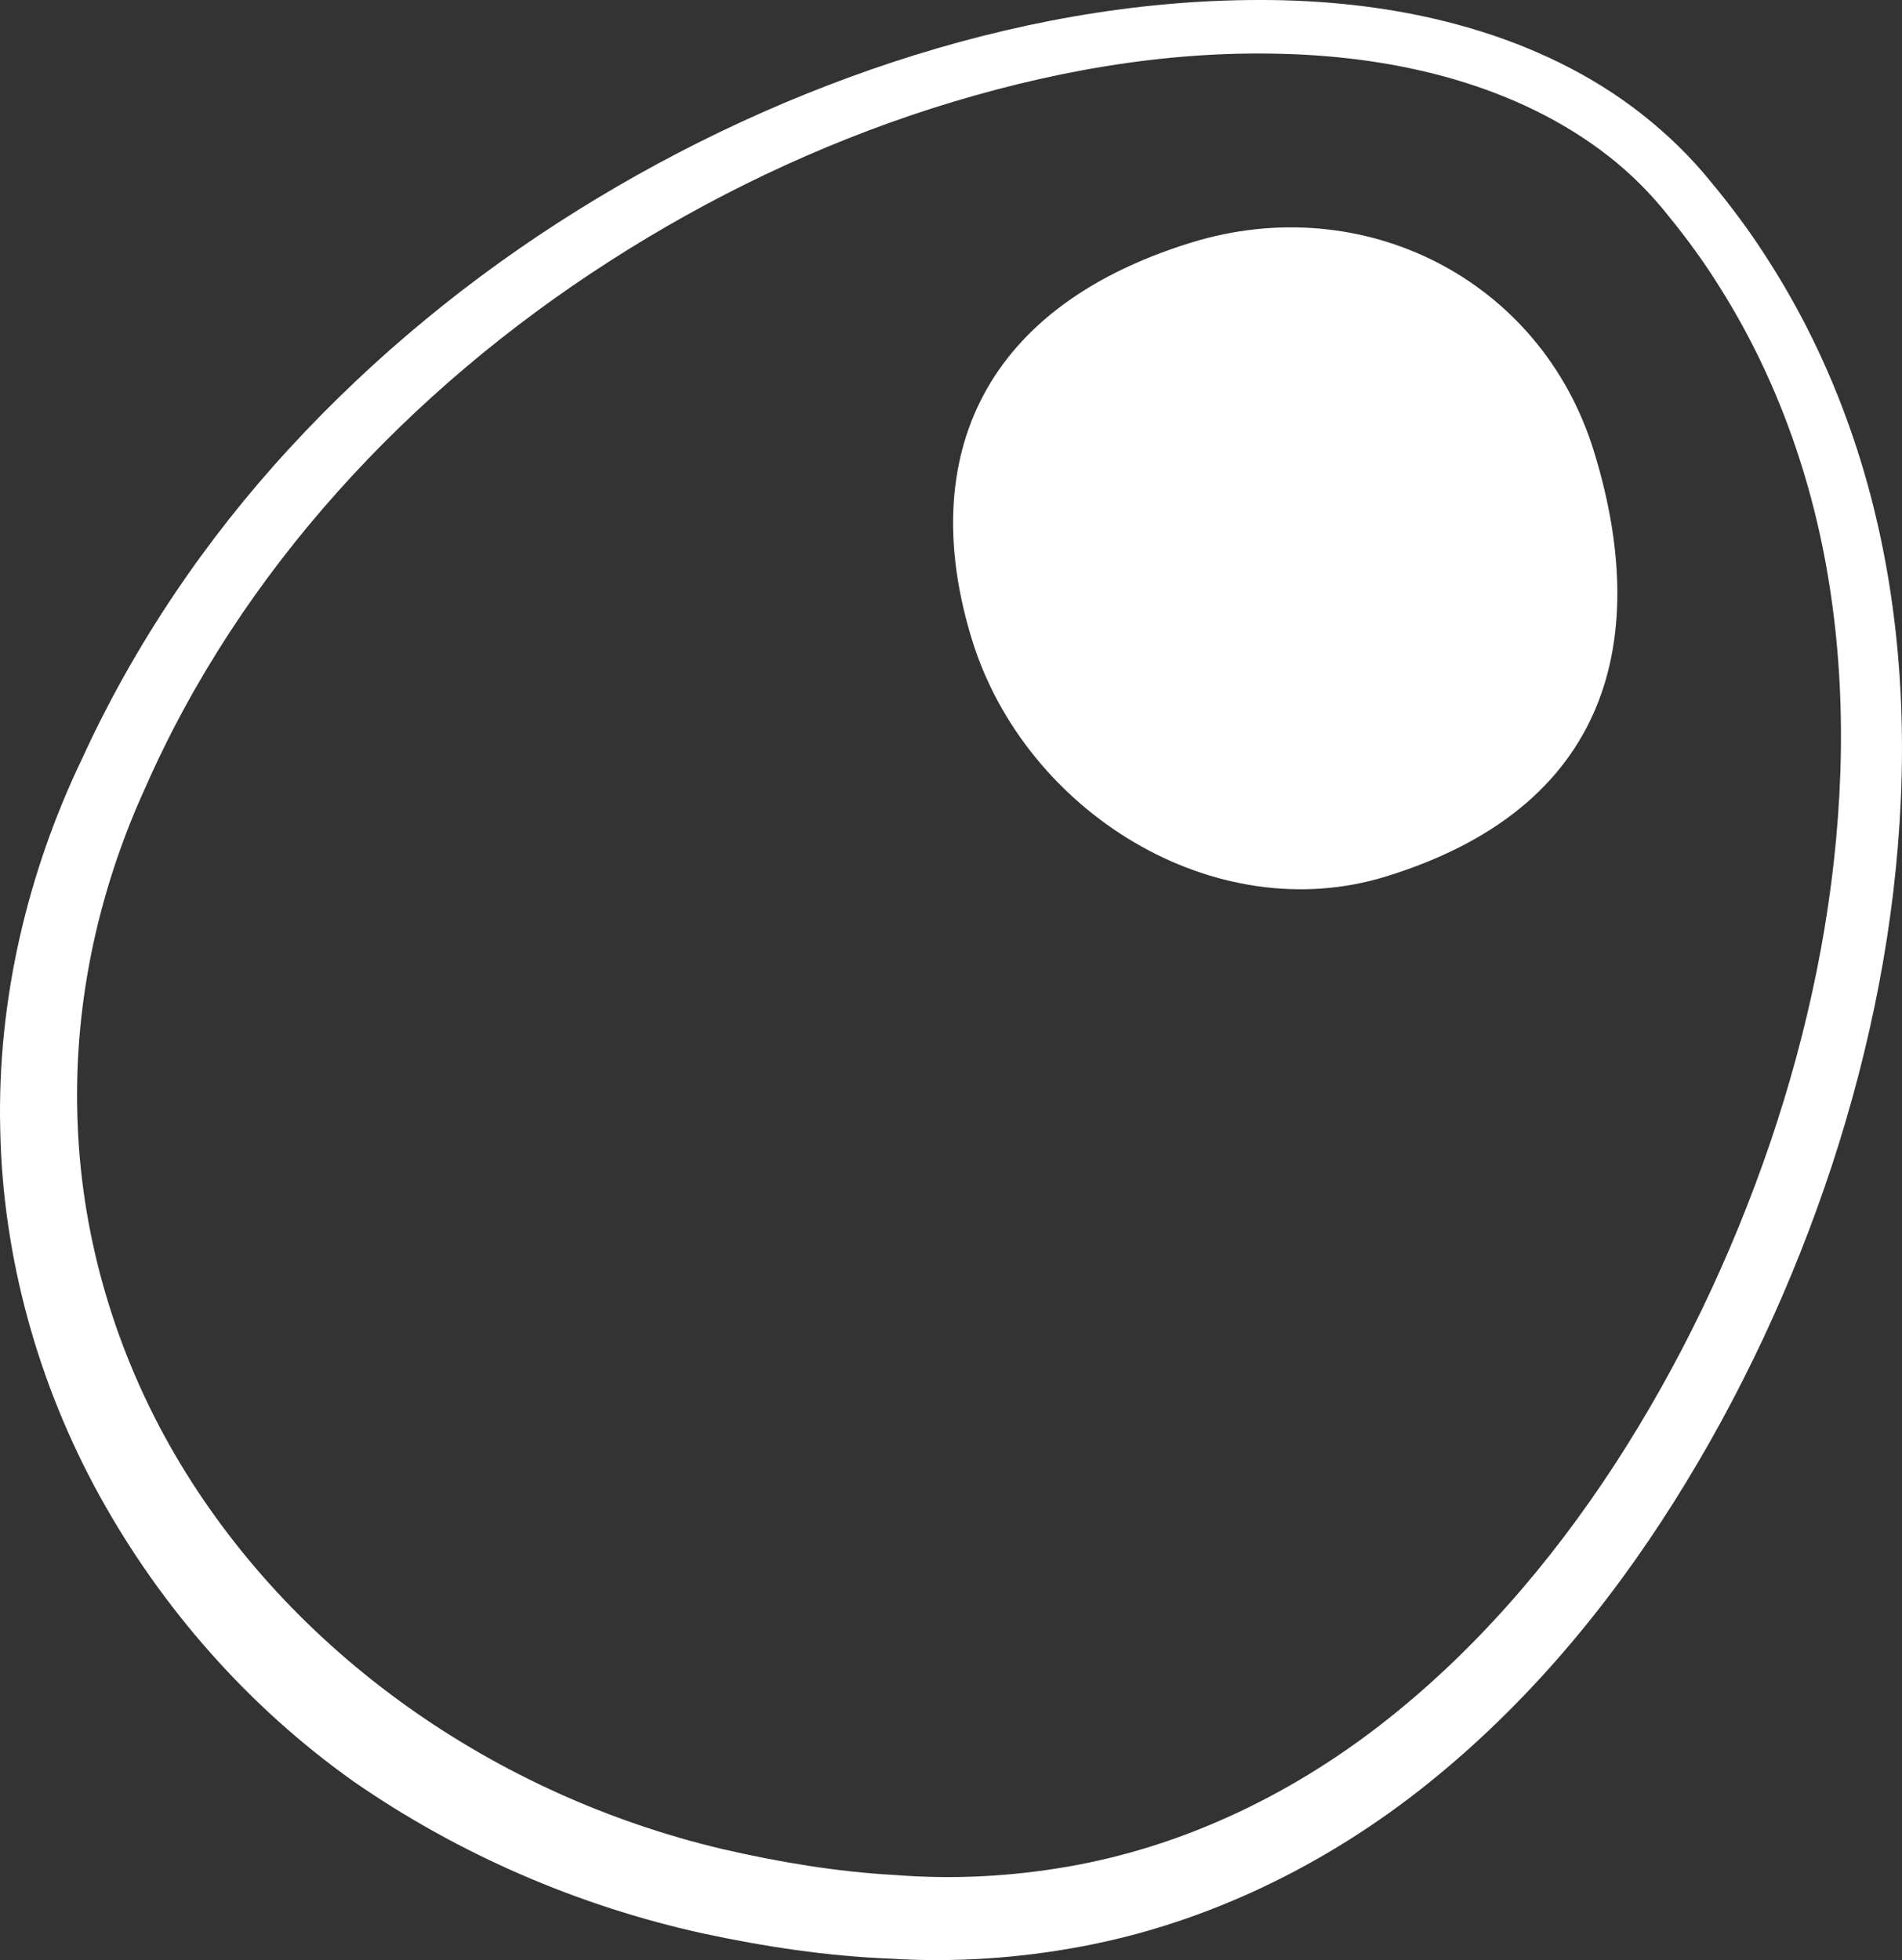 <?xml version="1.0" encoding="utf-8"?>
<!-- Generator: Adobe Illustrator 23.0.1, SVG Export Plug-In . SVG Version: 6.00 Build 0)  -->
<svg version="1.1" id="Layer_1" xmlns="http://www.w3.org/2000/svg" xmlns:xlink="http://www.w3.org/1999/xlink" x="0px" y="0px"
	 viewBox="0 0 72.54 74.749" style="enable-background:new 0 0 72.54 74.749;" xml:space="preserve">
<rect x="0" y="0" width="72.54" height="74.749" fill="#333333" stroke="none"/>
<style type="text/css">
	.st0{fill:#FFFFFF;}
</style>
<title>X</title>
<g>
	<g>
		<g>
			<path class="st0" d="M3.128,28.939c1.983-4.335,4.7-8.362,7.925-11.856c3.225-3.506,6.931-6.541,10.953-9.049
				s8.35-4.519,12.877-5.932c4.525-1.405,9.268-2.204,14.058-2.092c2.392,0.064,4.798,0.378,7.129,1.064
				c2.326,0.681,4.586,1.74,6.535,3.269c0.967,0.758,1.882,1.643,2.641,2.586c0.769,0.924,1.49,1.891,2.137,2.905
				c1.307,2.022,2.363,4.203,3.162,6.469c1.608,4.538,2.16,9.383,1.953,14.138c-0.206,4.765-1.145,9.466-2.621,13.974
				c-1.484,4.508-3.499,8.839-6.038,12.867c-2.538,4.027-5.651,7.756-9.439,10.782c-3.776,3.018-8.298,5.255-13.133,6.162
				c-2.406,0.456-4.885,0.619-7.307,0.468c-2.407-0.096-4.804-0.457-7.168-0.966c-4.727-1.042-9.28-3.002-13.298-5.786
				C9.502,65.115,6.18,61.35,3.813,57.07c-2.367-4.282-3.715-9.138-3.805-14.026C-0.108,38.158,1.047,33.273,3.128,28.939z
				 M5.538,30.047c-1.86,4.071-2.77,8.492-2.573,12.898c0.18,4.4,1.491,8.726,3.702,12.519c4.442,7.614,12.234,13.002,20.873,15.048
				c2.164,0.499,4.37,0.871,6.604,0.993c2.21,0.173,4.404,0.056,6.564-0.317c4.321-0.745,8.402-2.672,11.915-5.39
				c3.519-2.723,6.504-6.172,8.967-9.956c2.467-3.796,4.44-7.929,5.909-12.222c1.461-4.296,2.406-8.776,2.651-13.291
				c0.248-4.507-0.227-9.066-1.678-13.31c-0.721-2.12-1.679-4.156-2.871-6.048c-0.589-0.95-1.25-1.855-1.956-2.723
				c-0.69-0.87-1.441-1.624-2.302-2.296c-3.445-2.689-7.991-3.789-12.459-3.899c-4.504-0.127-9.036,0.706-13.358,2.086
				c-4.329,1.39-8.469,3.374-12.292,5.832C15.595,14.875,9.174,21.772,5.538,30.047z"/>
		</g>
		<path class="st0" d="M52.874,33.421c-6.558,2.029-13.771-2.458-15.8-9.015s0.041-12.582,8.347-15.152
			c6.558-2.029,13.335,1.382,15.364,7.939S61.9,30.629,52.874,33.421z"/>
	</g>
</g>
</svg>
